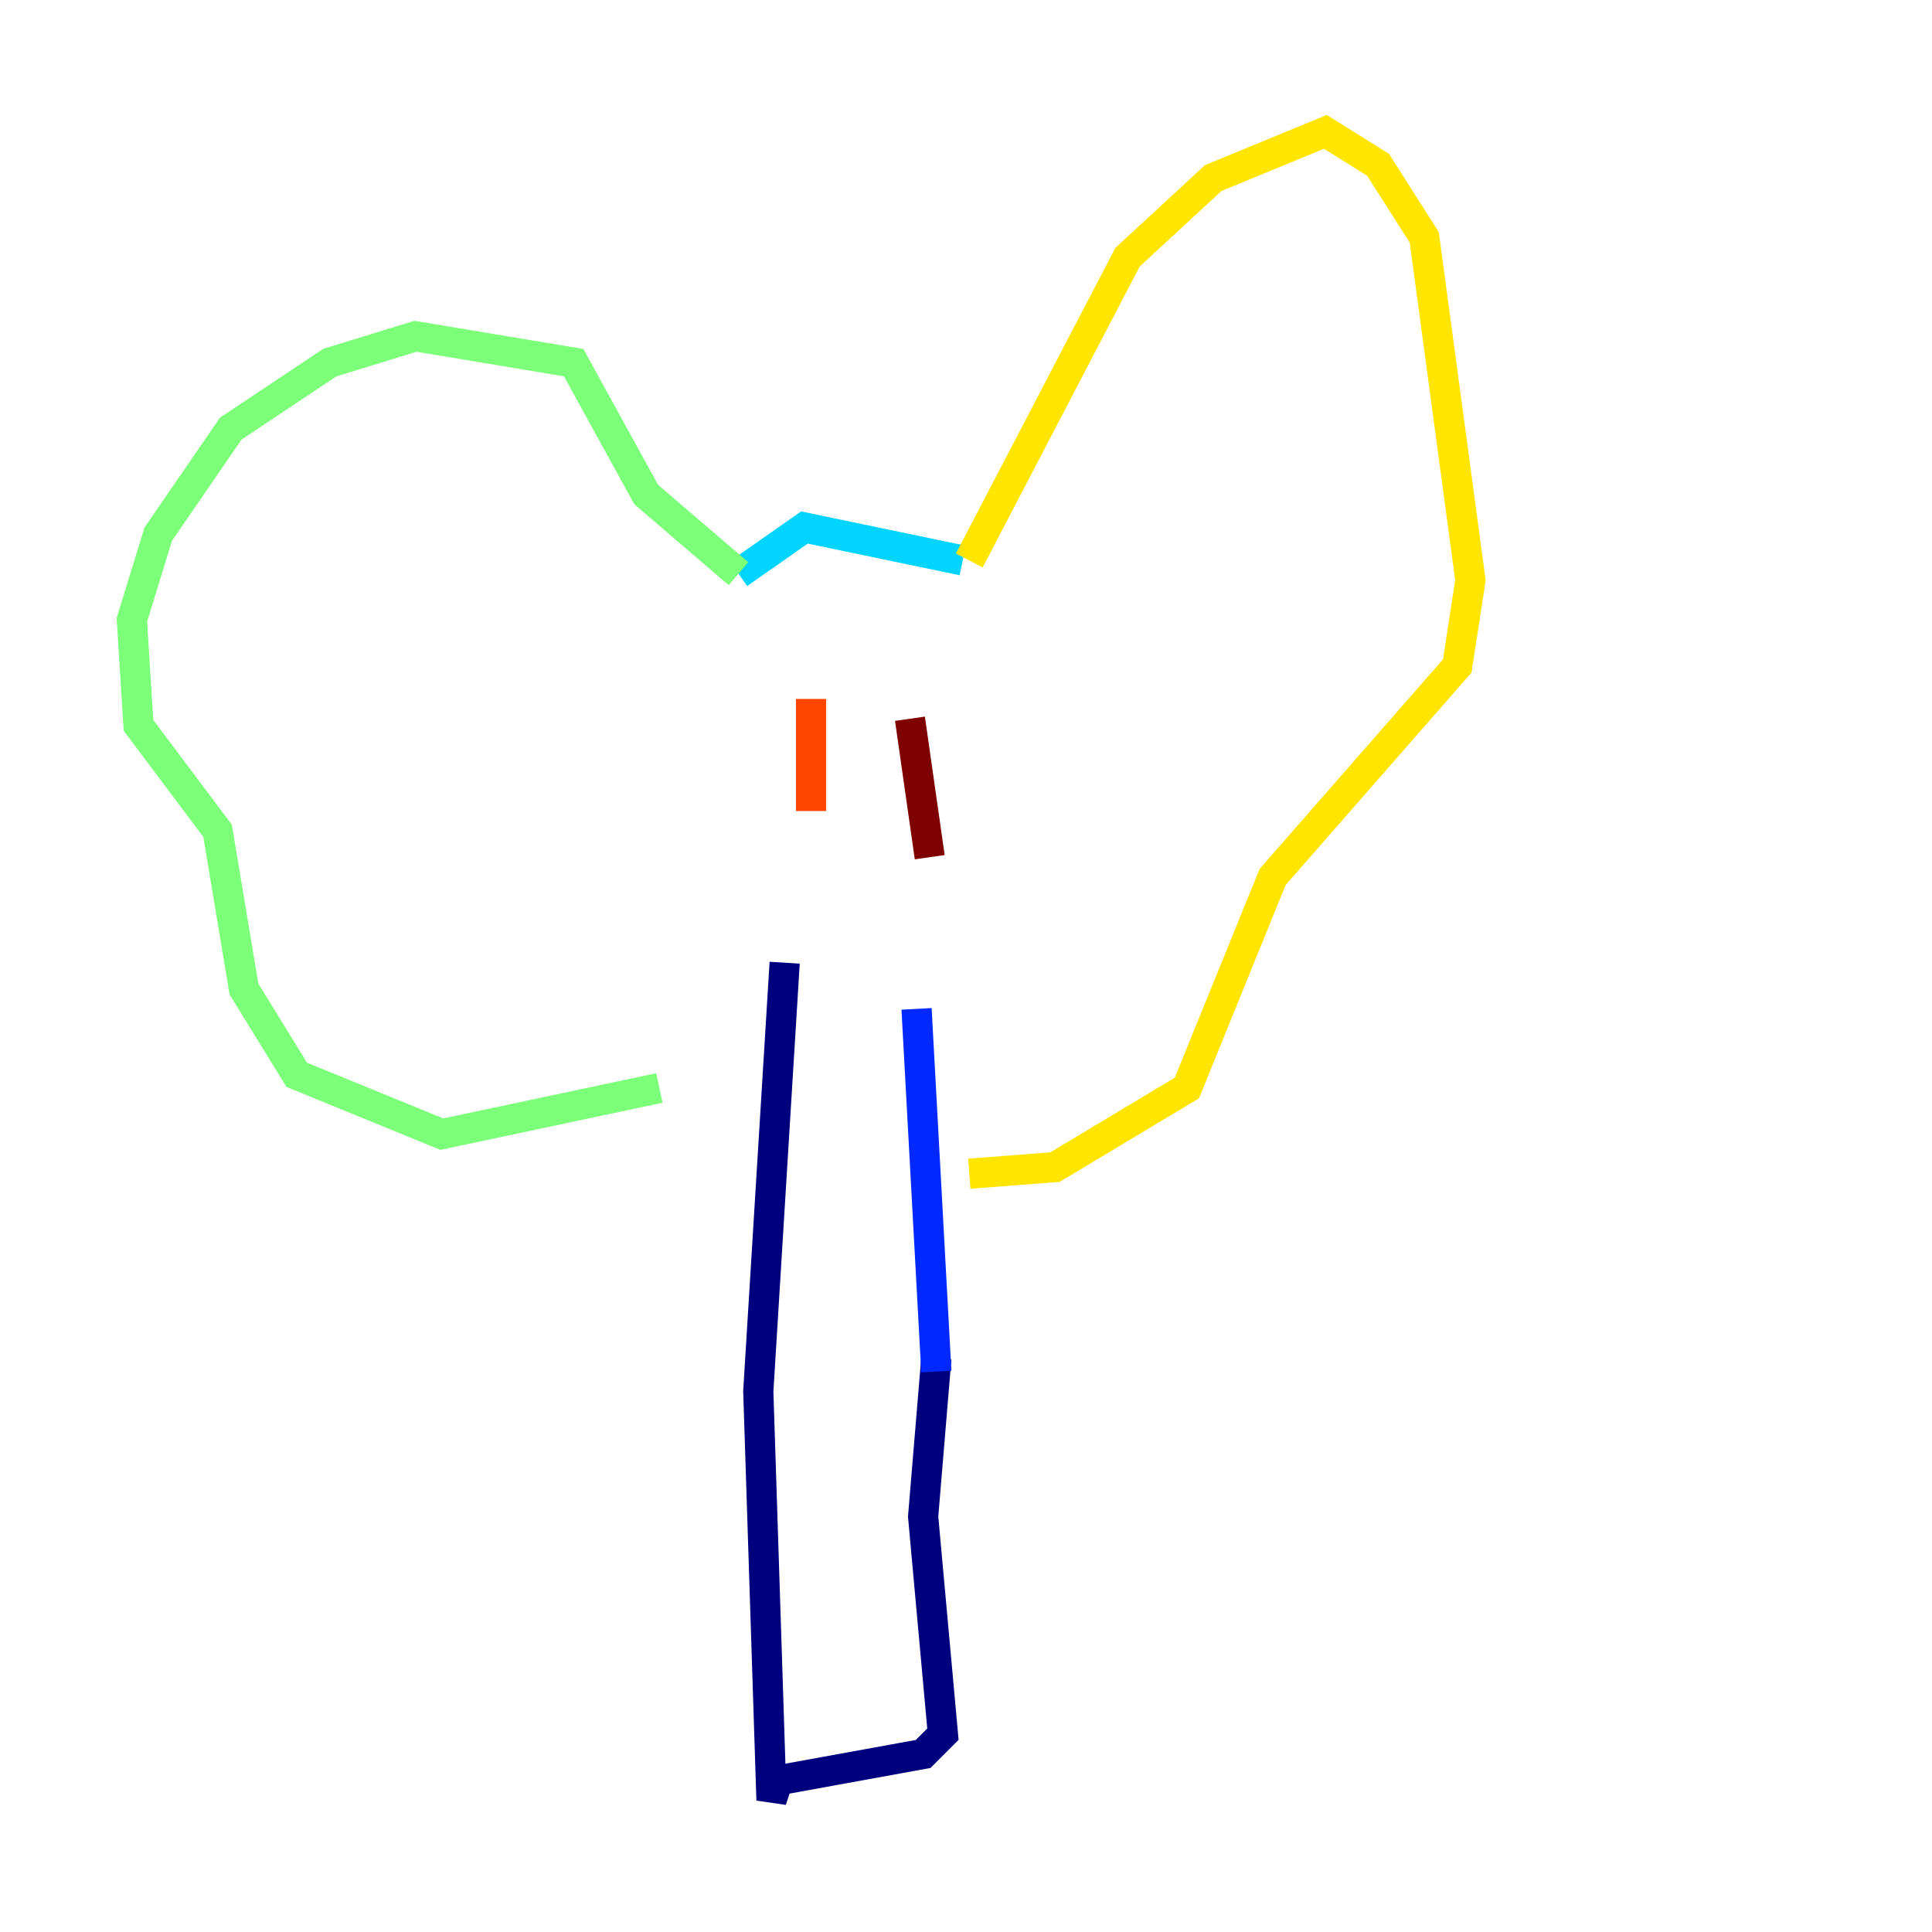 <?xml version="1.0" encoding="utf-8" ?>
<svg baseProfile="tiny" height="128" version="1.2" viewBox="0,0,128,128" width="128" xmlns="http://www.w3.org/2000/svg" xmlns:ev="http://www.w3.org/2001/xml-events" xmlns:xlink="http://www.w3.org/1999/xlink"><defs /><polyline fill="none" points="51.986,63.782 50.239,92.177 51.113,119.263 51.55,117.952 61.16,116.205 62.471,114.894 61.16,100.478 62.034,89.993" stroke="#00007f" stroke-width="2" /><polyline fill="none" points="62.034,90.867 60.724,66.84" stroke="#0028ff" stroke-width="2" /><polyline fill="none" points="63.782,37.133 53.297,34.949 48.928,38.007" stroke="#00d4ff" stroke-width="2" /><polyline fill="none" points="48.928,38.007 42.812,32.764 38.007,24.027 27.522,22.28 21.843,24.027 15.29,28.396 10.485,35.386 8.737,41.065 9.174,48.055 14.416,55.044 16.164,65.529 19.659,71.208 29.27,75.14 43.686,72.082" stroke="#7cff79" stroke-width="2" /><polyline fill="none" points="64.218,37.133 74.703,17.038 80.382,11.795 87.809,8.737 91.304,10.921 94.362,15.727 97.42,38.444 96.546,44.123 84.314,58.102 78.635,72.082 69.898,77.324 64.218,77.761" stroke="#ffe500" stroke-width="2" /><polyline fill="none" points="53.734,46.307 53.734,53.734" stroke="#ff4600" stroke-width="2" /><polyline fill="none" points="60.287,47.618 61.597,56.792" stroke="#7f0000" stroke-width="2" /></svg>